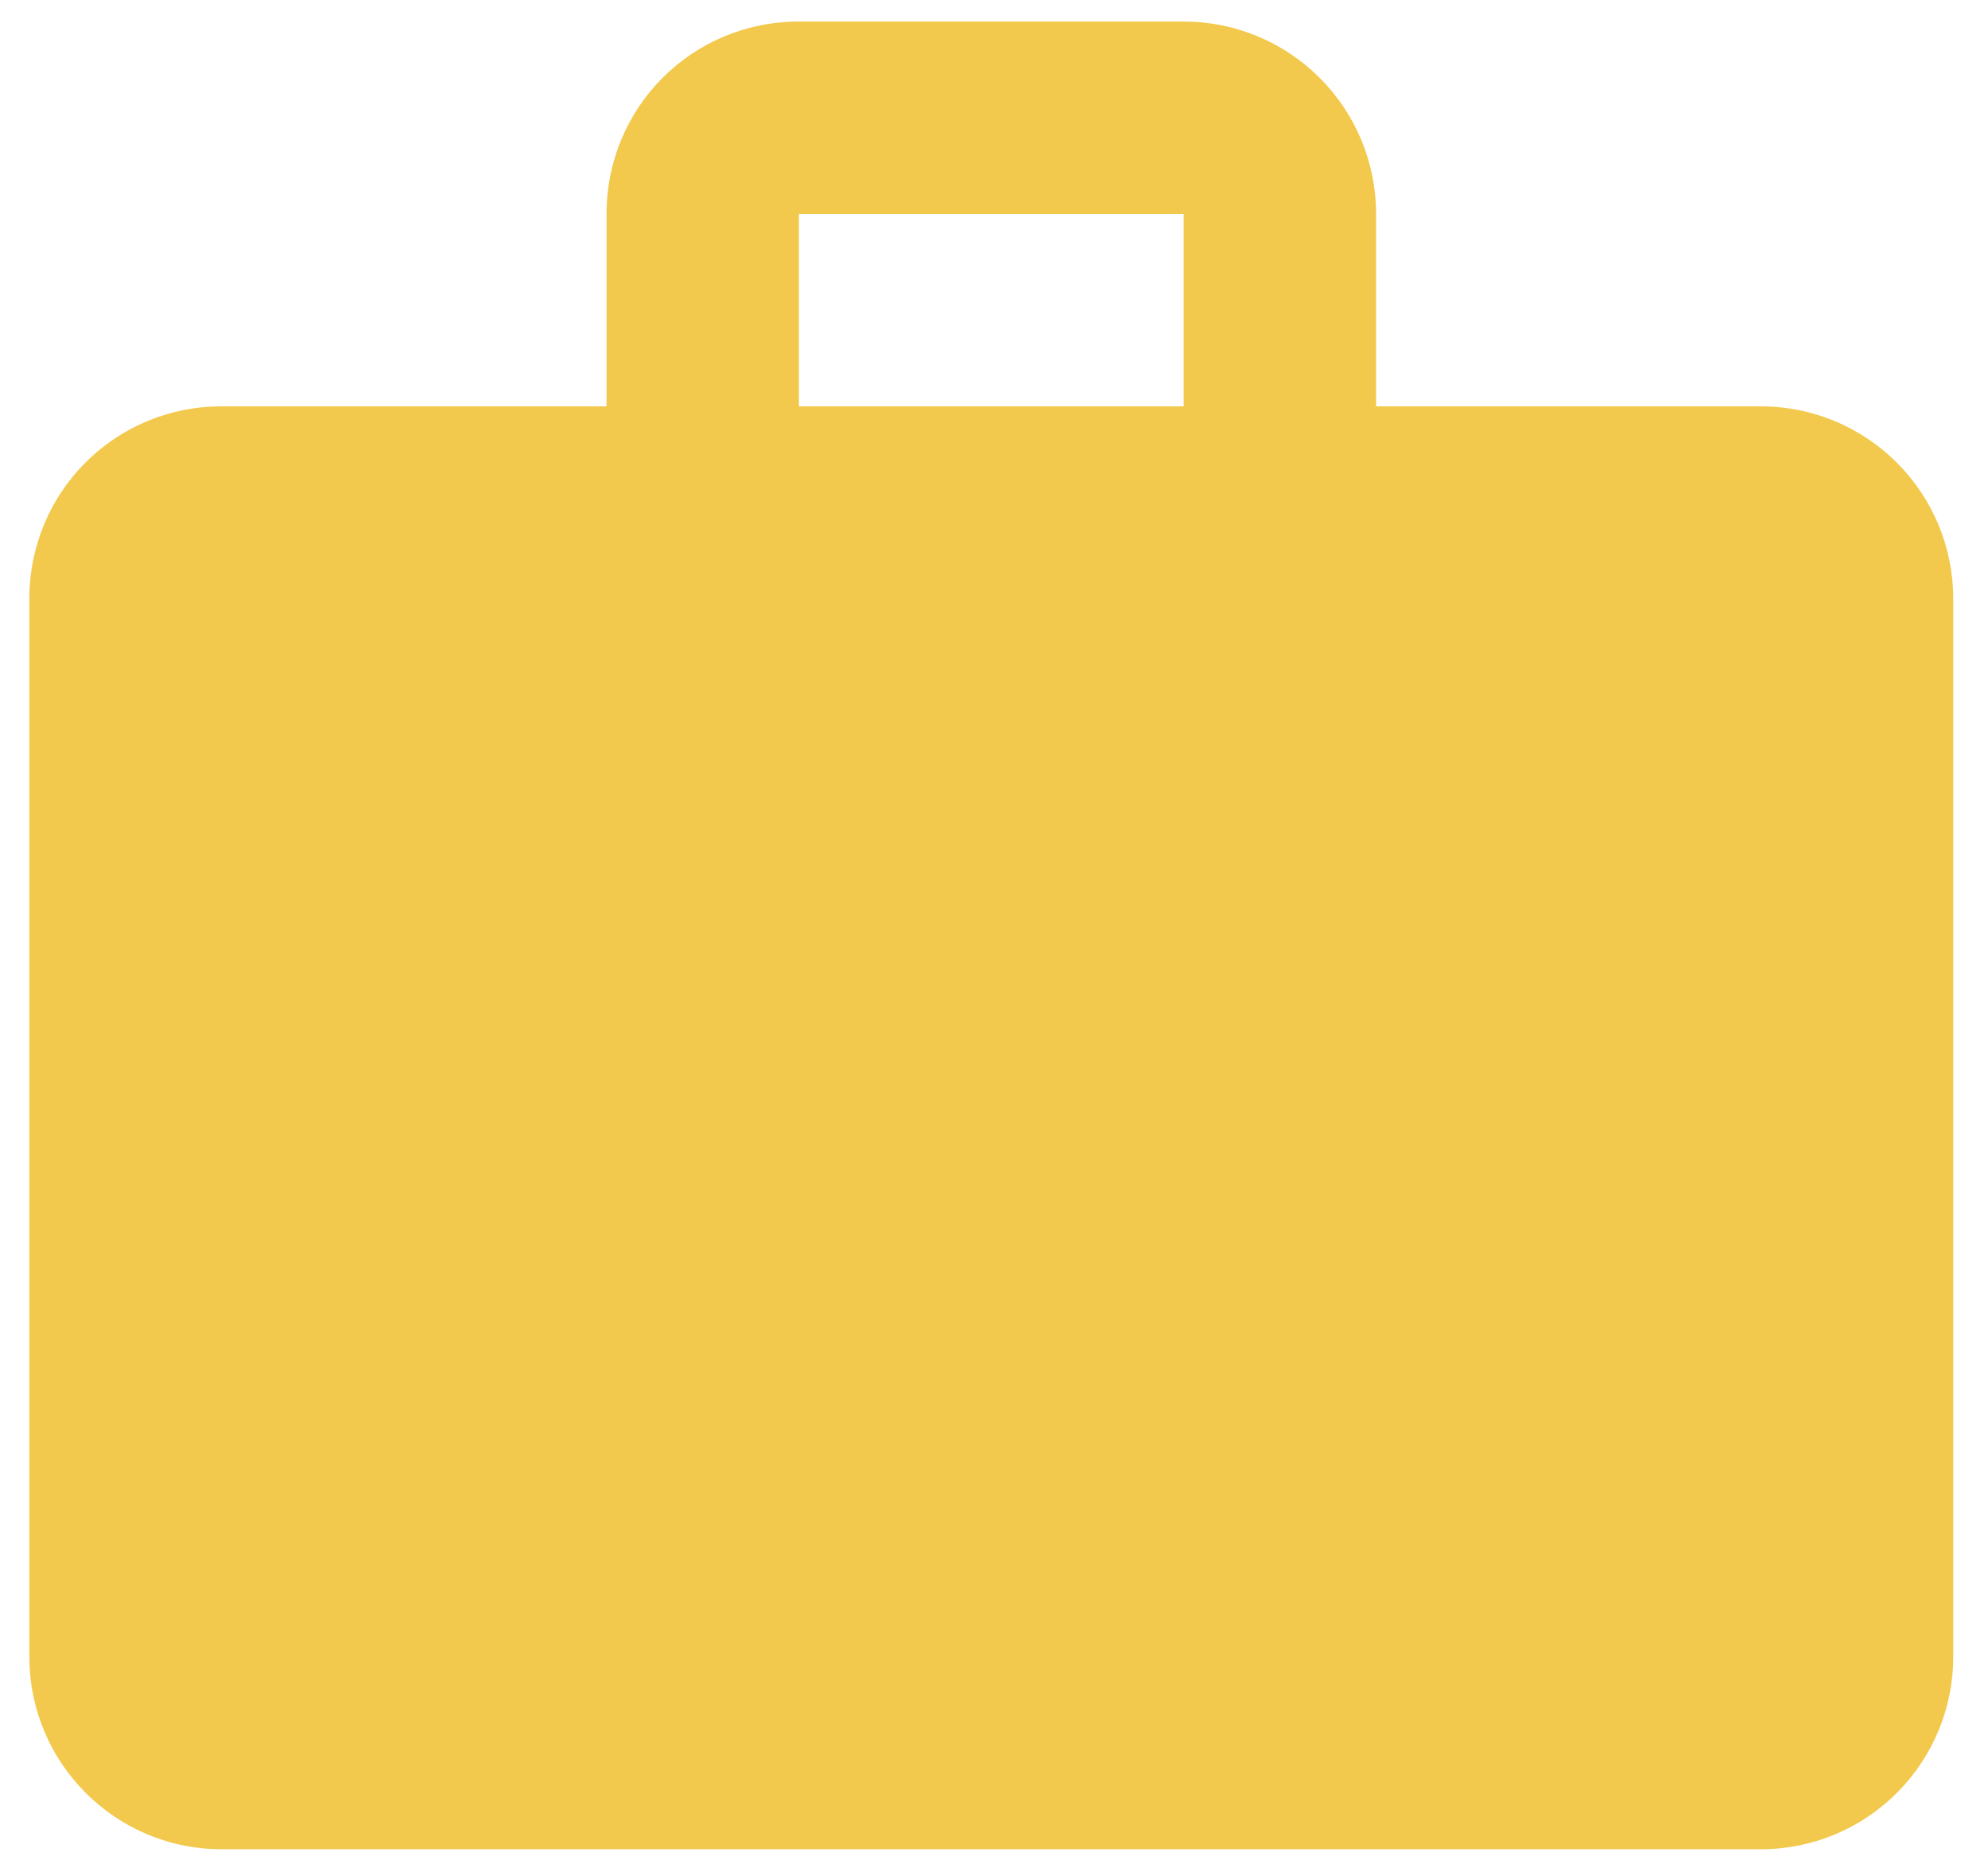 <svg width="31" height="29" viewBox="0 0 31 29" fill="none" xmlns="http://www.w3.org/2000/svg">
<path d="M12.458 0.336H18.458C19.254 0.336 20.017 0.652 20.579 1.215C21.142 1.777 21.458 2.54 21.458 3.336V6.336H27.458C28.254 6.336 29.017 6.652 29.579 7.215C30.142 7.777 30.458 8.54 30.458 9.336V25.836C30.458 26.632 30.142 27.395 29.579 27.957C29.017 28.52 28.254 28.836 27.458 28.836H3.458C1.793 28.836 0.458 27.486 0.458 25.836V9.336C0.458 7.671 1.793 6.336 3.458 6.336H9.458V3.336C9.458 1.671 10.793 0.336 12.458 0.336ZM18.458 6.336V3.336H12.458V6.336H18.458Z" fill="#F2C94C"/>
</svg>
